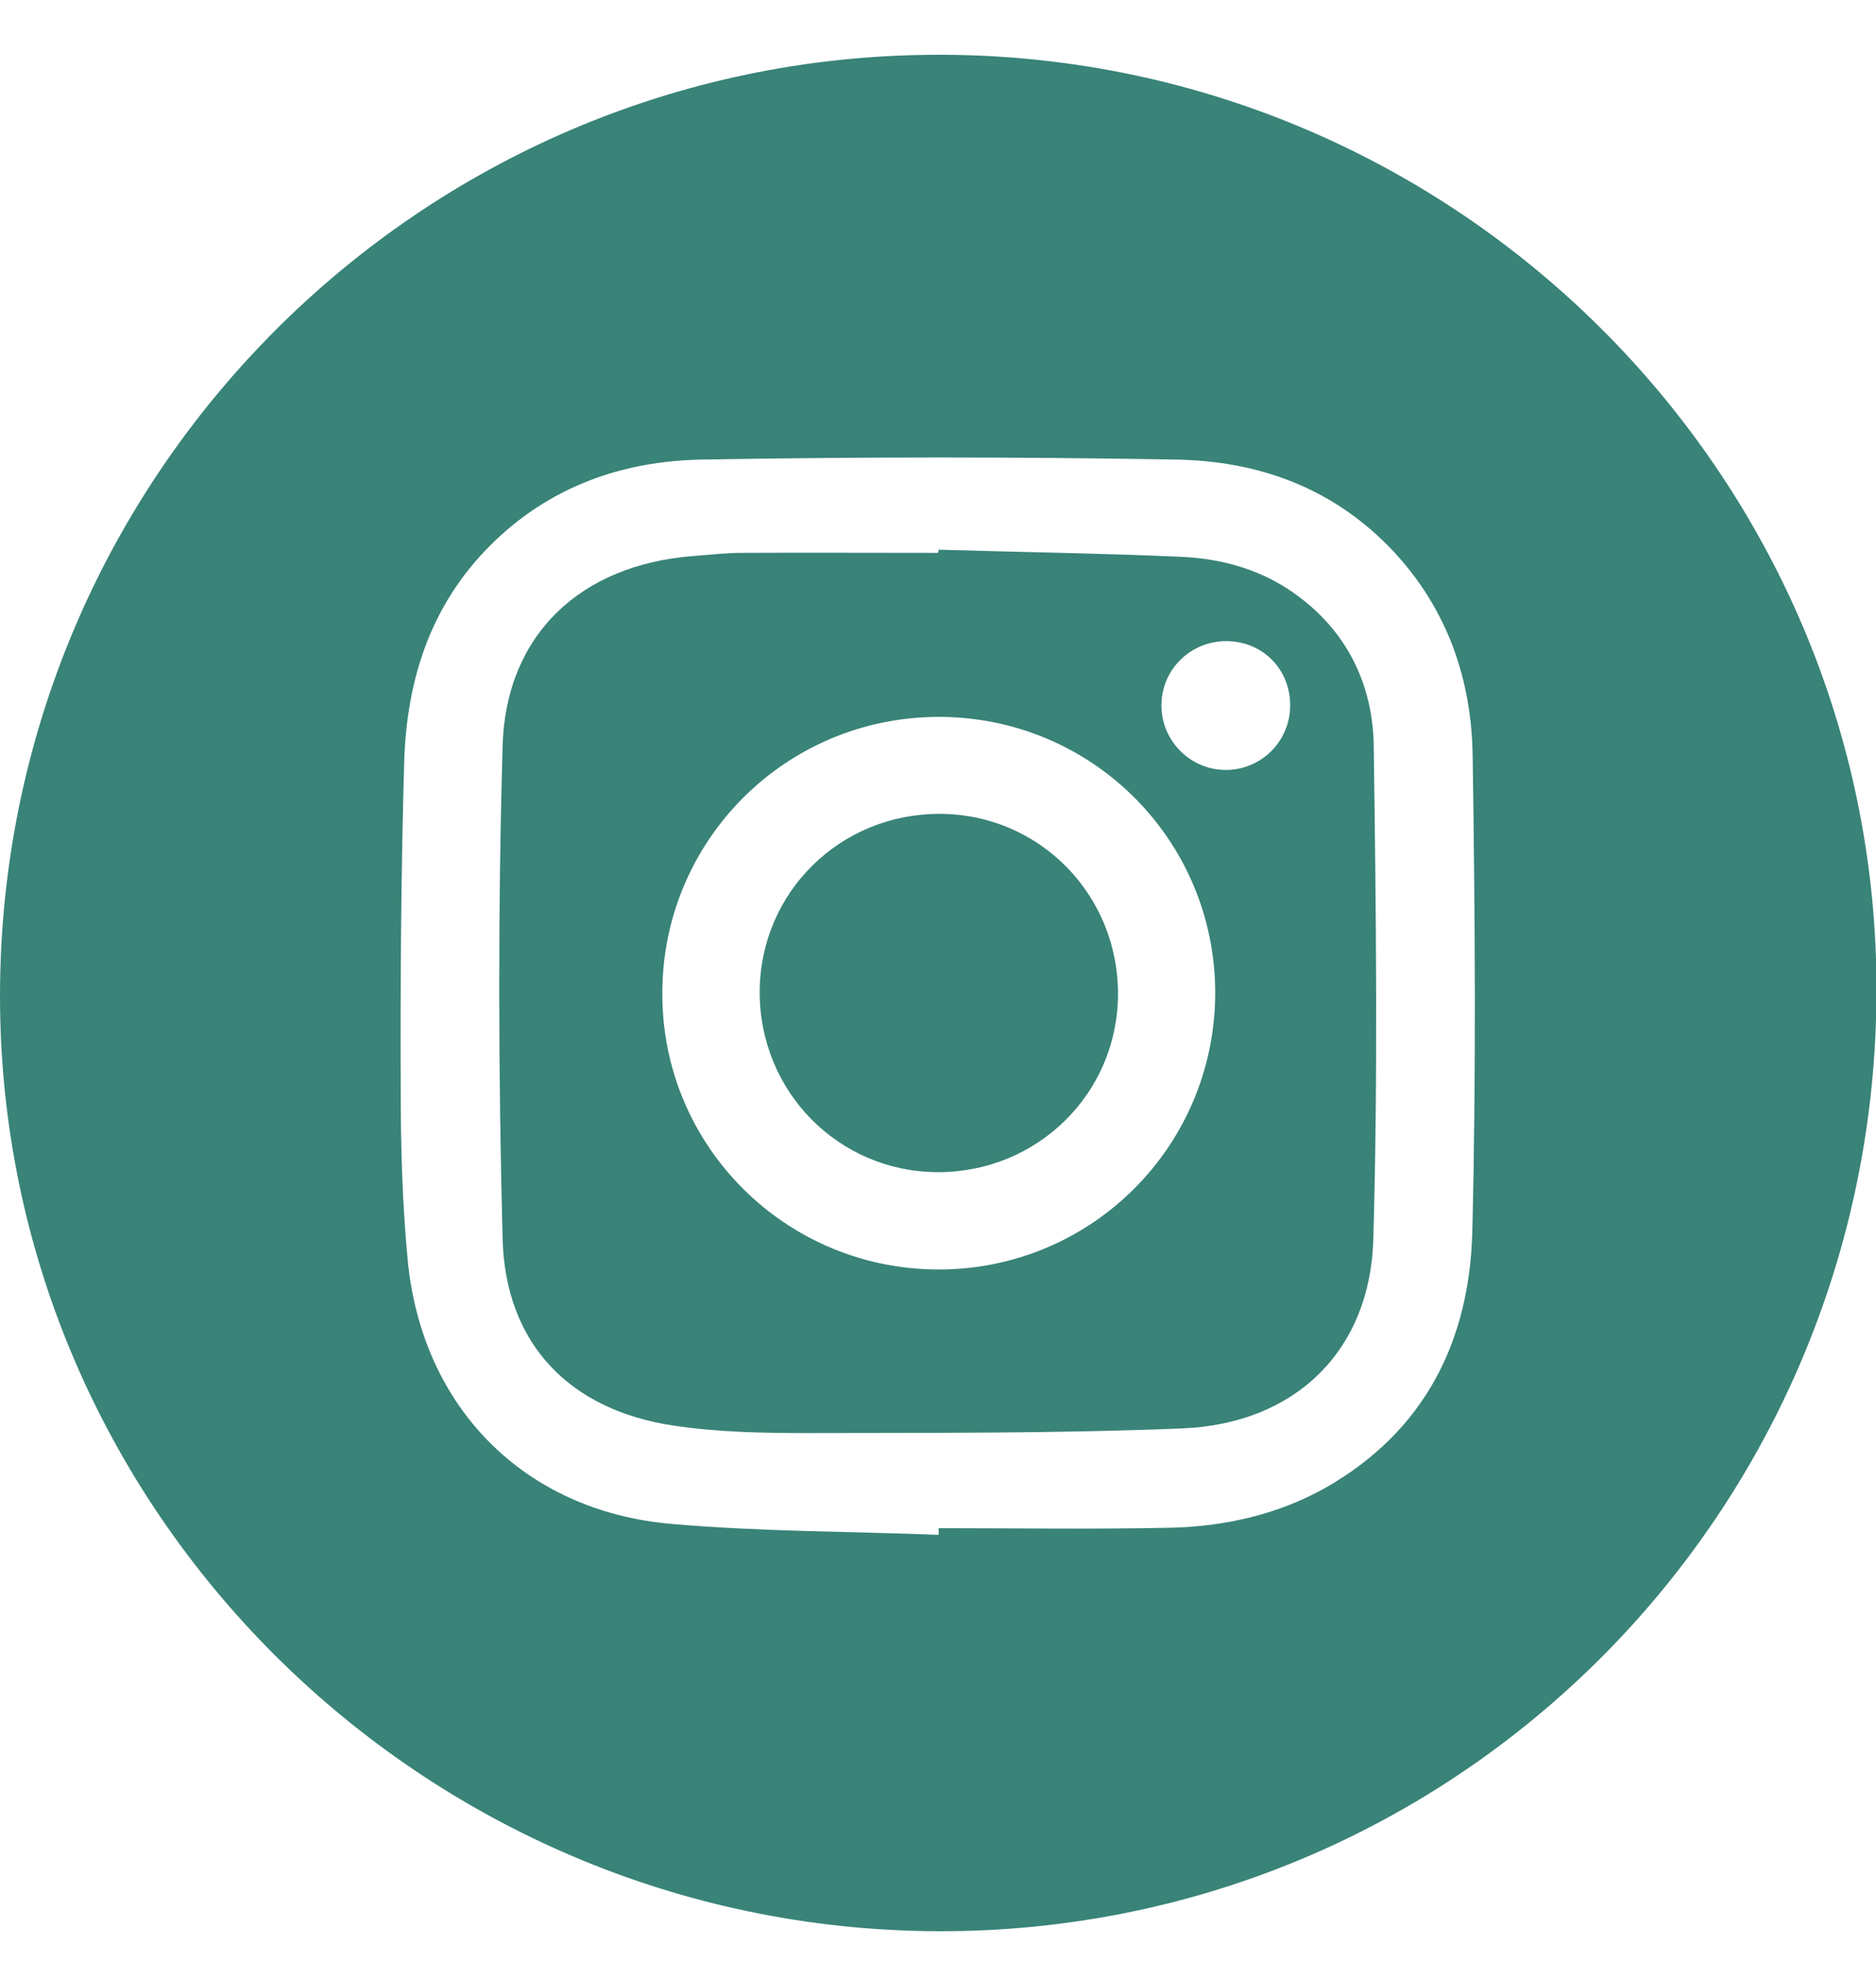 <svg width="22" height="23" viewBox="0 0 22 23" fill="none" xmlns="http://www.w3.org/2000/svg">
<path d="M10.815 0.644C16.921 0.534 21.936 5.43 22.005 11.471C22.075 17.604 17.211 22.587 11.132 22.642C5.063 22.693 0.074 17.82 0.001 11.816C-0.073 5.71 4.8 0.746 10.815 0.644ZM11.008 17.995C11.008 17.968 11.008 17.945 11.008 17.917C11.91 17.917 12.816 17.931 13.718 17.912C14.358 17.898 14.979 17.76 15.545 17.443C16.709 16.78 17.234 15.722 17.266 14.438C17.312 12.58 17.298 10.721 17.27 8.862C17.257 7.969 16.976 7.15 16.35 6.474C15.651 5.724 14.763 5.402 13.778 5.388C11.933 5.356 10.087 5.356 8.242 5.388C7.299 5.402 6.438 5.706 5.748 6.396C5.044 7.1 4.768 7.979 4.74 8.936C4.704 10.206 4.694 11.475 4.699 12.745C4.699 13.426 4.717 14.107 4.782 14.784C4.952 16.504 6.148 17.714 7.865 17.866C8.909 17.958 9.959 17.954 11.008 17.995Z" fill="#398378"/>
<path d="M11.007 6.445C11.955 6.473 12.903 6.487 13.851 6.528C14.352 6.551 14.831 6.689 15.24 7.002C15.82 7.439 16.101 8.056 16.11 8.75C16.137 10.678 16.16 12.606 16.105 14.529C16.069 15.841 15.185 16.692 13.869 16.747C12.41 16.807 10.947 16.798 9.484 16.802C8.959 16.802 8.425 16.793 7.905 16.715C6.681 16.535 5.927 15.758 5.894 14.525C5.844 12.597 5.839 10.669 5.894 8.746C5.931 7.435 6.815 6.62 8.131 6.519C8.319 6.505 8.513 6.482 8.701 6.482C9.465 6.478 10.234 6.482 10.998 6.482C11.007 6.473 11.007 6.459 11.007 6.445ZM11.016 14.884C12.811 14.879 14.251 13.43 14.251 11.635C14.246 9.841 12.797 8.401 11.002 8.405C9.208 8.41 7.763 9.859 7.767 11.654C7.767 13.444 9.221 14.888 11.016 14.884ZM14.389 7.517C13.966 7.513 13.625 7.844 13.62 8.263C13.616 8.681 13.956 9.027 14.375 9.027C14.785 9.027 15.121 8.7 15.13 8.286C15.139 7.858 14.817 7.522 14.389 7.517Z" fill="#398378"/>
<path d="M11.026 9.542C12.19 9.547 13.115 10.49 13.111 11.659C13.106 12.823 12.163 13.747 10.994 13.743C9.83 13.738 8.905 12.795 8.909 11.626C8.914 10.462 9.853 9.537 11.026 9.542Z" fill="#398378"/>
</svg>
